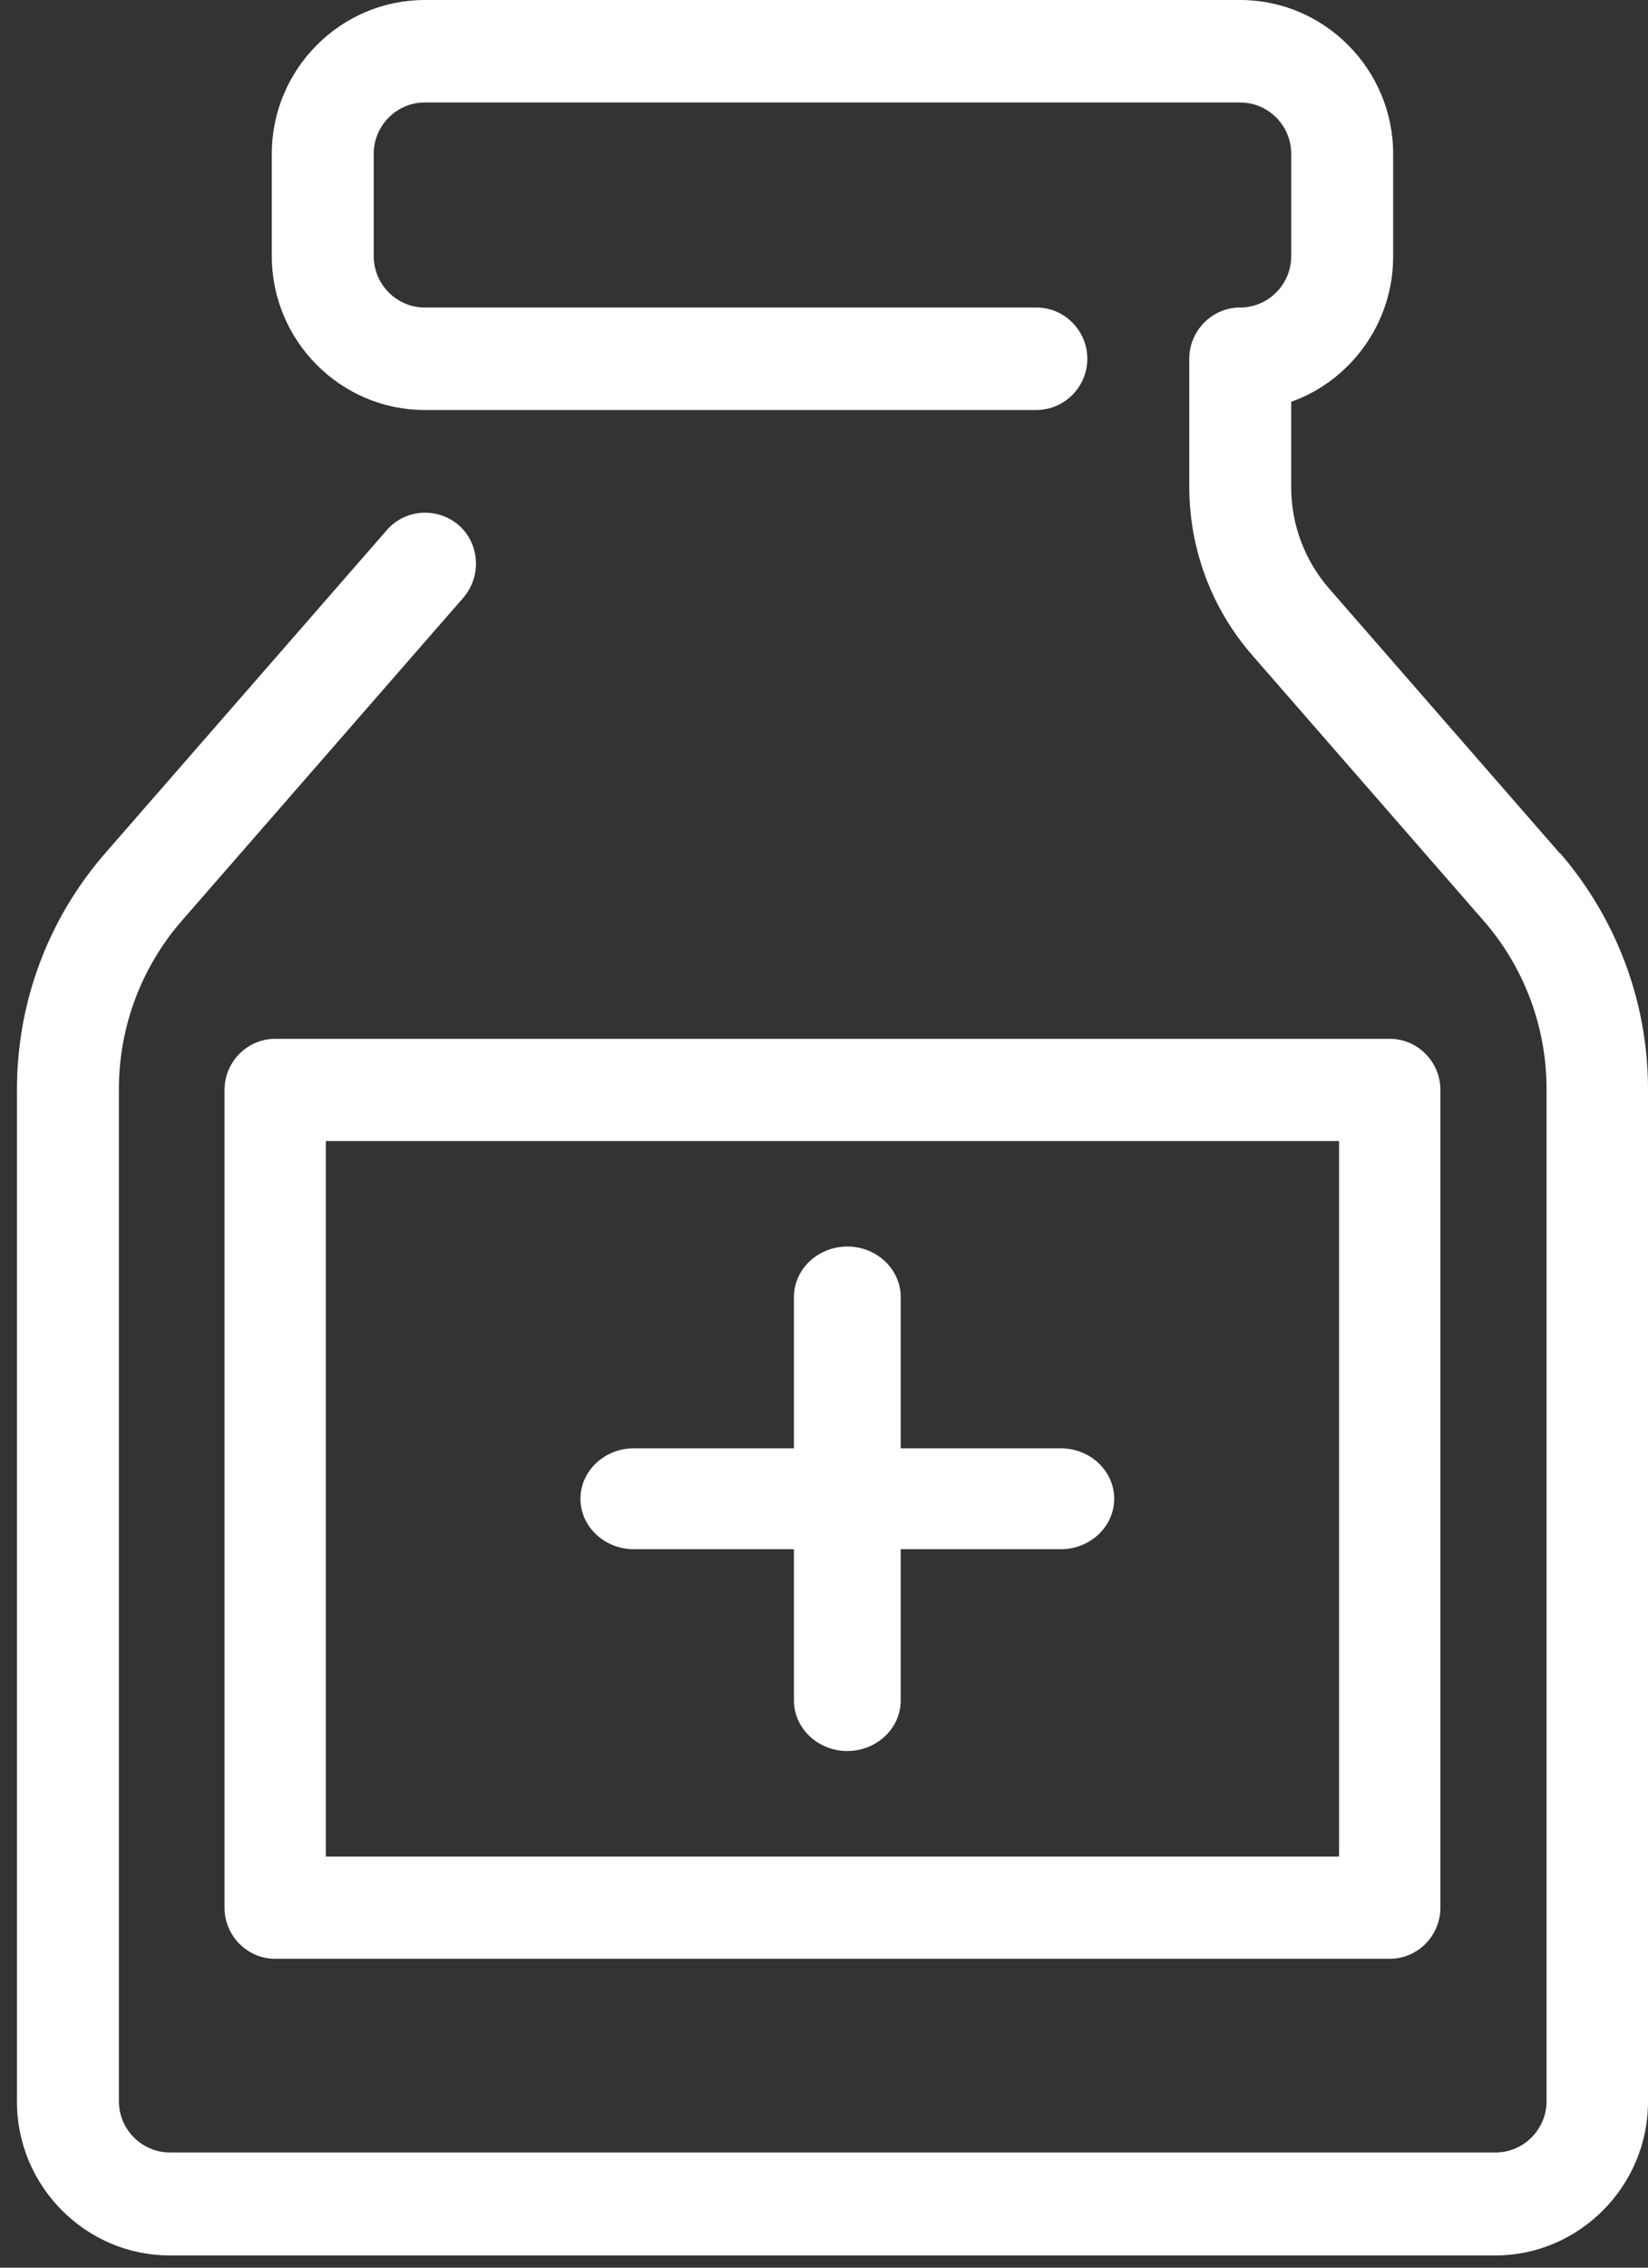 <svg width="96" height="132" viewBox="0 0 96 132" fill="none" xmlns="http://www.w3.org/2000/svg">
<rect x="0" y="0" width="96" height="132" fill="#333333" stroke="none"/>
<path d="M90.863 49.67L77.413 34.247C75.988 32.606 75.216 30.518 75.216 28.37V23.388C78.66 22.165 81.154 18.824 81.154 14.946V8.95C81.154 4.027 77.146 0 72.247 0H24.74C19.841 0 15.833 4.027 15.833 8.95V14.916C15.833 19.838 19.841 23.866 24.74 23.866H60.37C62.003 23.866 63.339 22.523 63.339 20.882C63.339 19.241 62.003 17.899 60.37 17.899H24.74C23.107 17.899 21.771 16.557 21.771 14.916V8.95C21.771 7.309 23.107 5.966 24.74 5.966H72.247C73.88 5.966 75.216 7.309 75.216 8.95V14.916C75.216 16.557 73.88 17.899 72.247 17.899C70.614 17.899 69.278 19.241 69.278 20.882V28.34C69.278 31.95 70.584 35.44 72.959 38.155L86.409 53.578C88.785 56.293 90.091 59.783 90.091 63.393V122.311C90.091 123.951 88.755 125.294 87.122 125.294H9.895C8.262 125.294 6.926 123.951 6.926 122.311V63.393C6.926 59.783 8.232 56.293 10.607 53.578L26.997 34.784C28.066 33.531 27.947 31.652 26.73 30.578C25.483 29.504 23.612 29.623 22.543 30.846L6.124 49.67C2.798 53.489 0.987 58.351 0.987 63.422V122.34C0.987 127.263 4.996 131.29 9.895 131.29H87.092C91.991 131.29 96 127.263 96 122.34V63.393C96 58.321 94.159 53.459 90.863 49.64V49.67Z" fill="white"/>
<path d="M13.079 63.444V111.046C13.079 112.682 14.407 114.021 16.03 114.021H80.955C82.579 114.021 83.907 112.682 83.907 111.046V63.444C83.907 61.808 82.579 60.469 80.955 60.469H16.03C14.407 60.469 13.079 61.808 13.079 63.444ZM18.981 66.419H78.004V108.071H18.981V66.419Z" fill="white"/>
<path d="M61.797 84.306H52.468V75.495C52.468 73.88 51.069 72.559 49.359 72.559C47.649 72.559 46.249 73.88 46.249 75.495V84.306H36.921C35.211 84.306 33.812 85.627 33.812 87.242C33.812 88.858 35.211 90.179 36.921 90.179H46.249V98.989C46.249 100.605 47.649 101.926 49.359 101.926C51.069 101.926 52.468 100.605 52.468 98.989V90.179H61.797C63.507 90.179 64.906 88.858 64.906 87.242C64.906 85.627 63.507 84.306 61.797 84.306Z" fill="white"/>
</svg>
